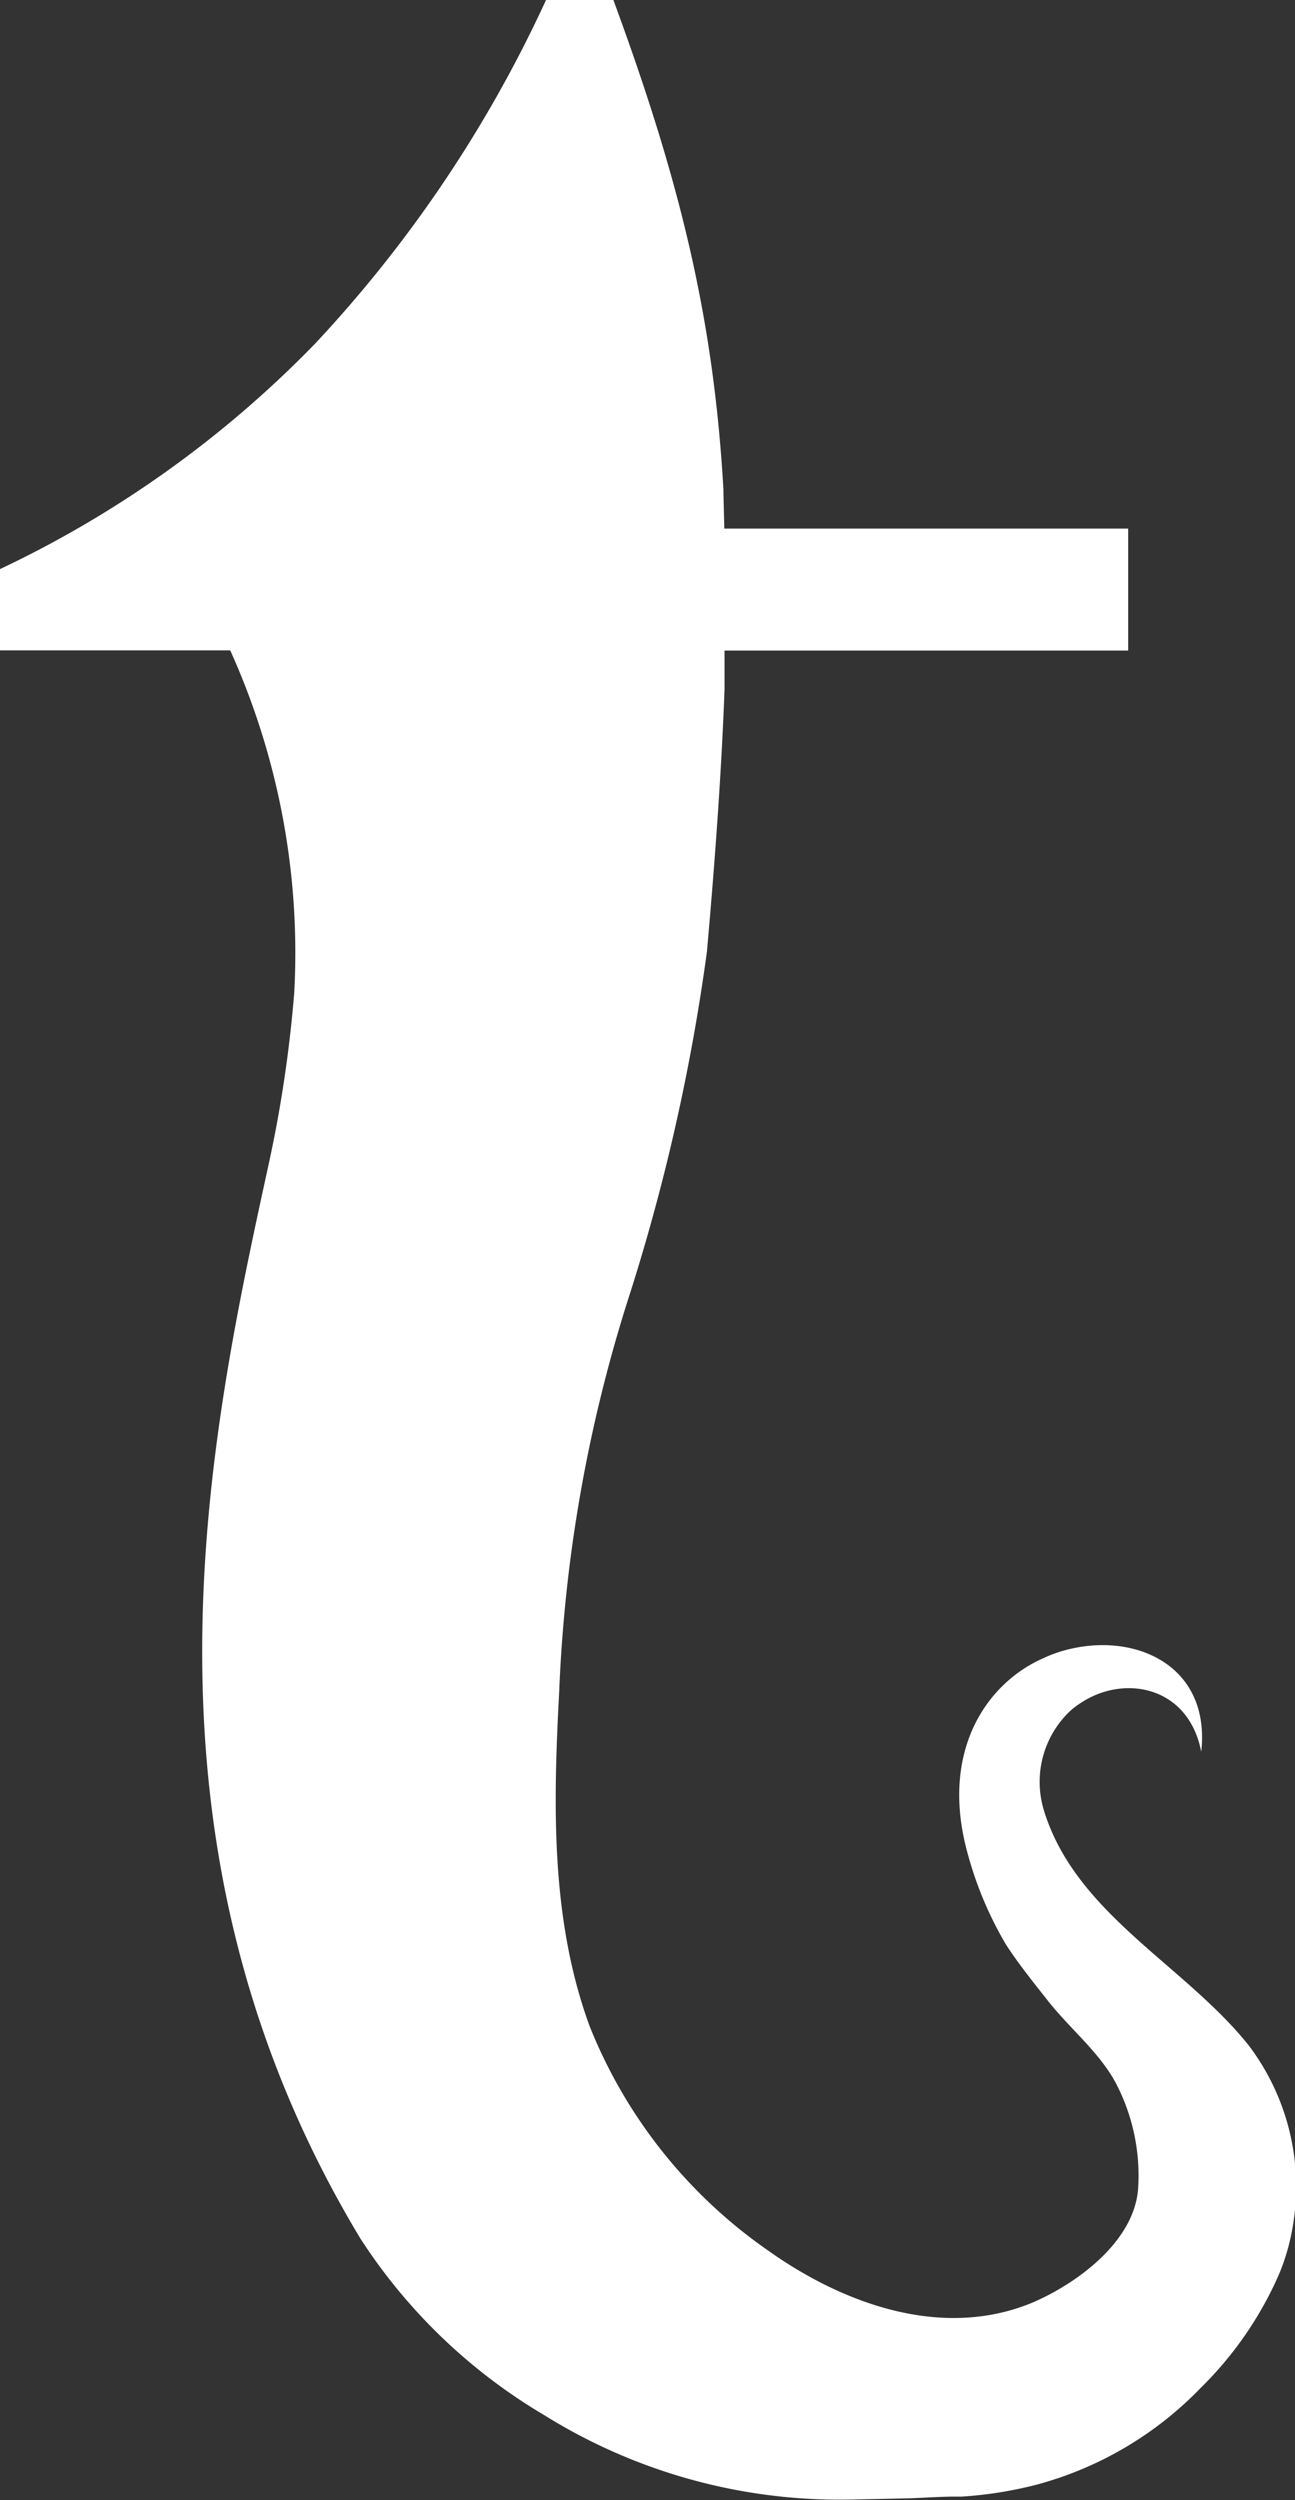 <svg xmlns="http://www.w3.org/2000/svg" viewBox="0 0 58.84 113.52"><rect x="0" y="0" width="58.84" height="113.52" fill="#333333" stroke="none"/><defs><style>.cls-1{fill:#fff;}</style></defs><title>tentacle_bug</title><g id="Layer_2" data-name="Layer 2"><g id="Layer_2-2" data-name="Layer 2"><path class="cls-1" d="M58.09,103.32a16.53,16.53,0,0,1-3.54,5.11,16.21,16.21,0,0,1-7.42,4.38,18.22,18.22,0,0,1-3.44.55l-.3,0c-.71,0-1.45.06-2.19.08l-2.36.05a25.4,25.4,0,0,1-14.13-3.84,25.22,25.22,0,0,1-8.33-8C5.46,83.56,9.51,65.23,12.21,52.85a58.55,58.55,0,0,0,1.16-7.79,33.35,33.35,0,0,0-2.91-15.53H0V25.84A49.3,49.3,0,0,0,14.32,15.6,58.68,58.68,0,0,0,24.81,0h3.06c3,8.15,4.55,14.37,5,22.23,0,.05,0,.1,0,.15L32.91,24H51.26v5.54H32.92c0,.48,0,1,0,1.48,0,.09,0,.18,0,.28-.13,3.51-.4,7.42-.8,11.91a91.83,91.83,0,0,1-3.63,15.94,67.59,67.59,0,0,0-3.08,17.61C25.14,81.87,25,87.11,26.79,92a22.6,22.6,0,0,0,8.1,10.18c3.4,2.42,7.9,4.07,12,2.38,2-.85,4.63-2.75,4.82-5.16a9.06,9.06,0,0,0-.93-4.66c-.76-1.53-2.19-2.62-3.25-4-.7-.88-1.35-1.71-1.83-2.46a16.58,16.58,0,0,1-1.7-4c-1.35-4.69.79-7.85,3.43-9a6.11,6.11,0,0,1,1.29-.43c3.05-.67,6.28.88,5.86,4.69-.58-3-3.53-3.53-5.5-2.2a3.57,3.57,0,0,0-.49.38,4.43,4.43,0,0,0-1.15,4.51c1.45,4.69,6.4,7,9.31,10.66a10.63,10.63,0,0,1,2,8.13A9.73,9.73,0,0,1,58.09,103.32Z"/></g></g></svg>